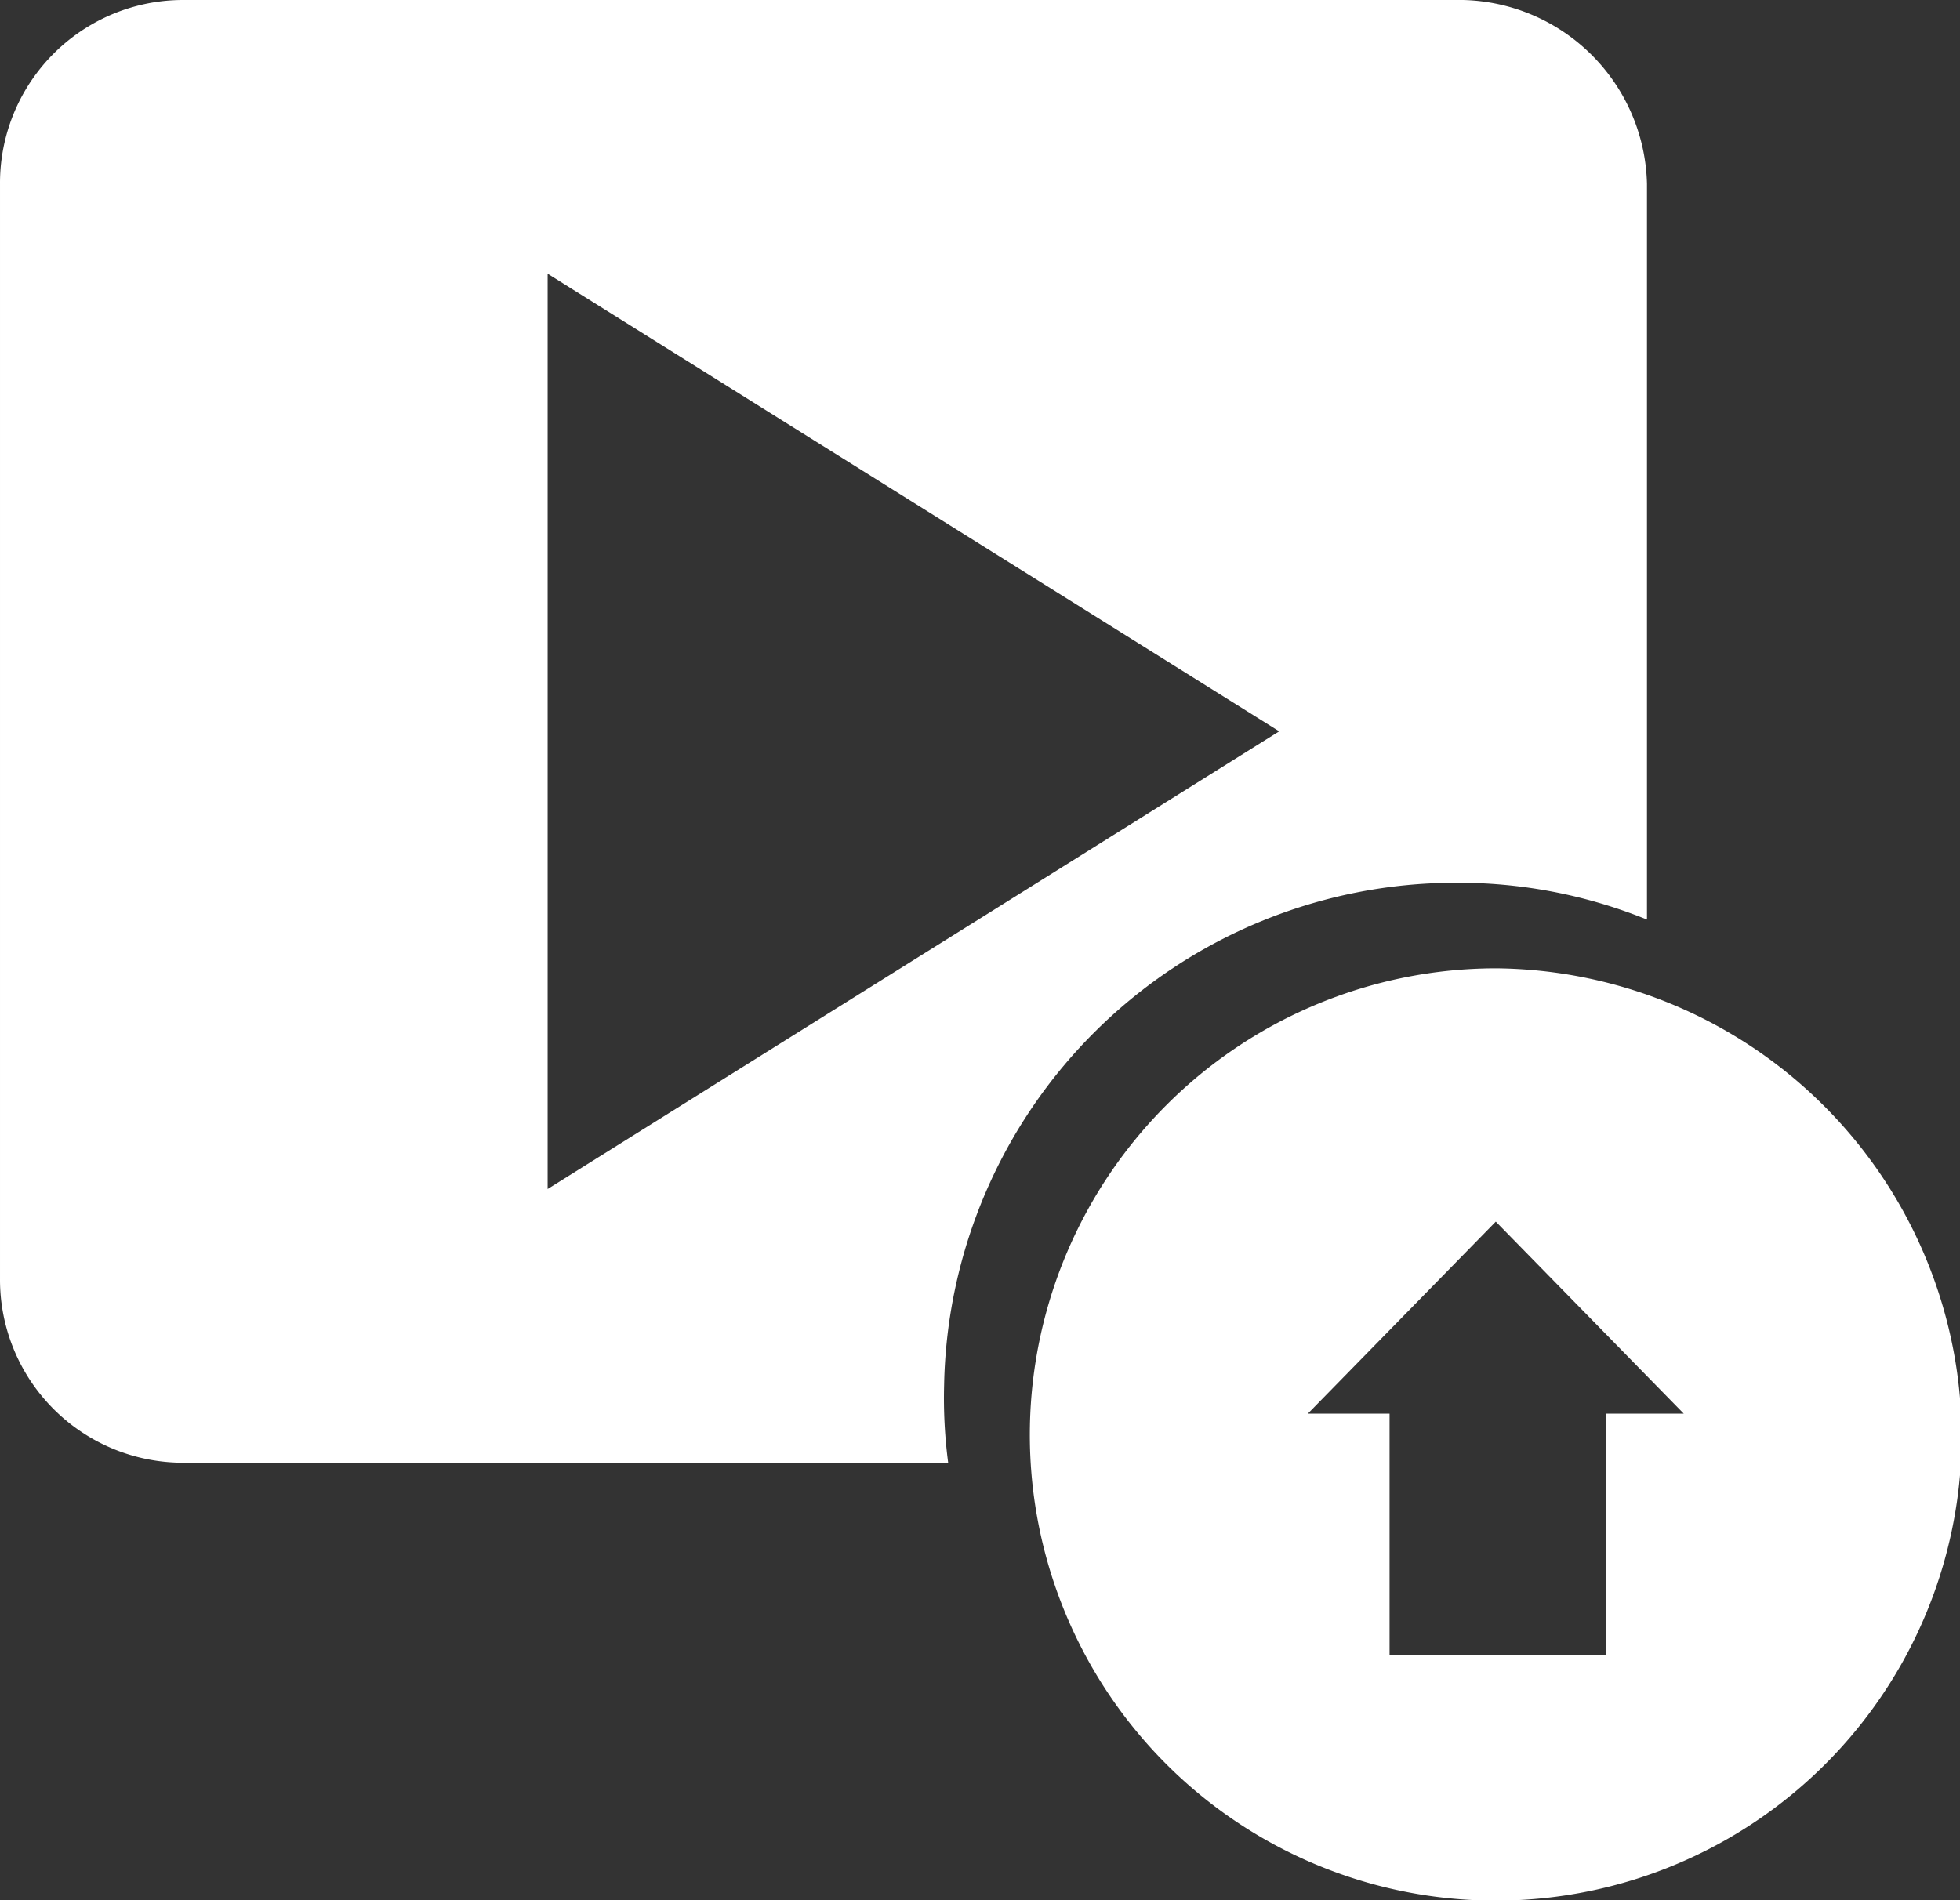 <?xml version="1.0" standalone="no"?><!DOCTYPE svg PUBLIC "-//W3C//DTD SVG 1.1//EN" "http://www.w3.org/Graphics/SVG/1.1/DTD/svg11.dtd"><svg t="1644291485863" class="icon" viewBox="0 0 1056 1024" version="1.1" xmlns="http://www.w3.org/2000/svg" p-id="2071" xmlns:xlink="http://www.w3.org/1999/xlink" width="206.25" height="200"><rect x="0" y="0" width="1056" height="1024" fill="#333333" stroke="none"/><defs><style type="text/css"></style></defs><path d="M805.902 521.82a251.441 251.441 0 0 0-251.012 246.6 251.051 251.051 0 1 0 502.024 8.824 253.237 253.237 0 0 0-251.012-255.424z m59.464 240.002v129.898h-116.702v-129.898h-44.041l101.279-103.505 101.279 103.505z" p-id="2072" fill="#ffffff"></path><path d="M788.255 0.001H99.094A98.663 98.663 0 0 0 0.001 99.094v590.067a98.663 98.663 0 0 0 99.093 99.093h411.755a266.434 266.434 0 0 1-2.186-41.816 275.844 275.844 0 0 1 275.18-270.729 270.651 270.651 0 0 1 103.505 19.834V99.094A101.514 101.514 0 0 0 788.255 0.001zM295.054 640.747V147.508l394.146 246.6z" p-id="2073" fill="#ffffff"></path></svg>